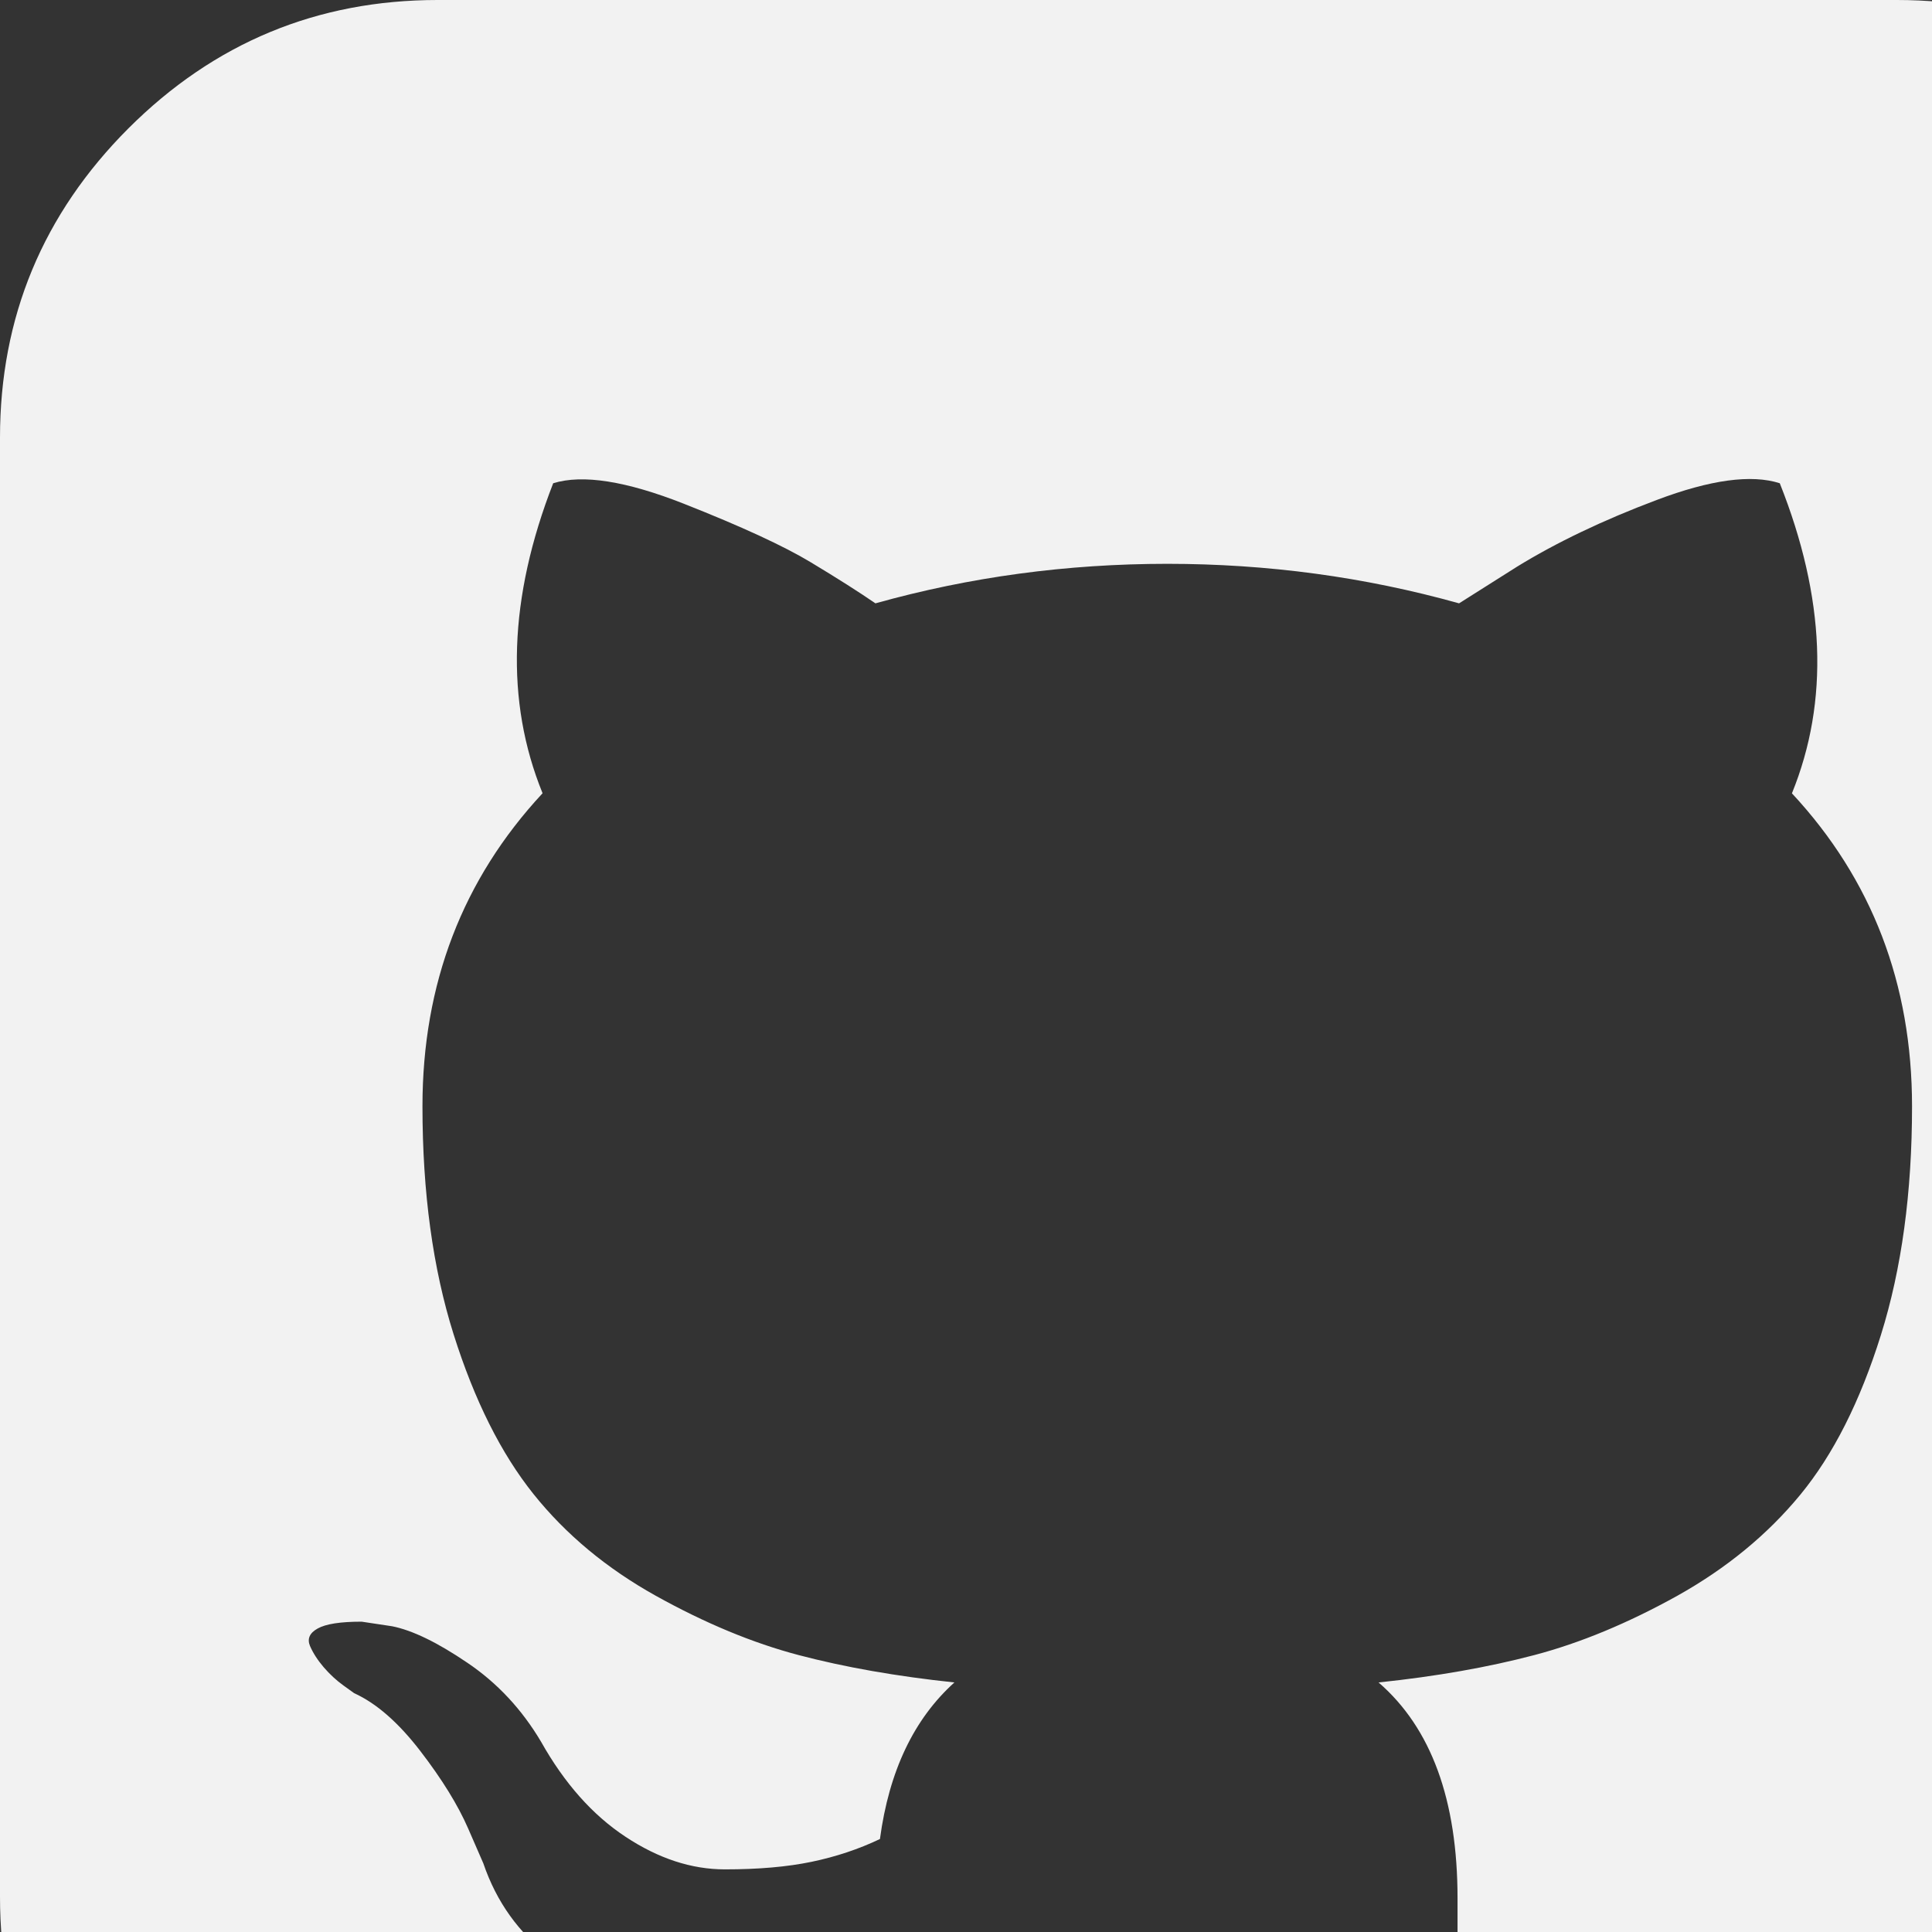 <svg width="24" height="24" viewBox="0 0 24 24" fill="none" xmlns="http://www.w3.org/2000/svg">
<rect x="0" y="0" width="24" height="24" fill="#333333" stroke="none"/>
<path d="M27.405 1.595C26.341 0.532 25.061 0 23.562 0H5.437C3.94 0 2.659 0.532 1.595 1.595C0.532 2.659 0 3.94 0 5.437V23.563C0 25.061 0.532 26.341 1.595 27.405C2.659 28.468 3.94 29 5.437 29H9.667C9.943 29 10.151 28.991 10.29 28.972C10.428 28.953 10.566 28.871 10.705 28.726C10.843 28.582 10.912 28.371 10.912 28.094C10.912 28.056 10.909 27.628 10.903 26.81C10.896 25.992 10.893 25.343 10.893 24.865L10.459 24.941C10.182 24.991 9.833 25.013 9.411 25.007C8.99 25 8.552 24.956 8.099 24.875C7.646 24.793 7.224 24.604 6.834 24.308C6.444 24.012 6.167 23.625 6.004 23.147L5.815 22.713C5.689 22.424 5.491 22.102 5.22 21.75C4.949 21.398 4.676 21.159 4.399 21.033L4.267 20.938C4.179 20.875 4.097 20.799 4.021 20.711C3.946 20.623 3.889 20.535 3.851 20.447C3.814 20.359 3.845 20.286 3.946 20.23C4.047 20.173 4.229 20.145 4.493 20.145L4.871 20.202C5.123 20.252 5.434 20.403 5.805 20.655C6.177 20.906 6.482 21.233 6.721 21.636C7.011 22.152 7.36 22.546 7.769 22.816C8.178 23.087 8.59 23.222 9.005 23.222C9.421 23.222 9.779 23.191 10.082 23.128C10.384 23.065 10.667 22.971 10.931 22.845C11.044 22.001 11.353 21.353 11.856 20.9C11.139 20.824 10.494 20.711 9.921 20.56C9.348 20.409 8.757 20.163 8.146 19.823C7.536 19.483 7.029 19.062 6.626 18.558C6.224 18.055 5.893 17.394 5.635 16.576C5.377 15.758 5.248 14.813 5.248 13.744C5.248 12.221 5.746 10.924 6.74 9.854C6.274 8.709 6.318 7.425 6.872 6.003C7.237 5.89 7.778 5.975 8.496 6.258C9.213 6.541 9.739 6.784 10.072 6.985C10.406 7.186 10.673 7.356 10.875 7.495C12.046 7.167 13.254 7.004 14.5 7.004C15.746 7.004 16.954 7.167 18.125 7.495L18.843 7.041C19.334 6.739 19.913 6.462 20.58 6.211C21.247 5.959 21.756 5.89 22.109 6.003C22.675 7.426 22.726 8.709 22.26 9.855C23.254 10.924 23.752 12.221 23.752 13.744C23.752 14.814 23.623 15.761 23.365 16.585C23.107 17.41 22.773 18.071 22.364 18.568C21.955 19.065 21.445 19.483 20.835 19.824C20.224 20.163 19.633 20.409 19.06 20.56C18.487 20.711 17.842 20.825 17.125 20.9C17.779 21.466 18.106 22.36 18.106 23.581V28.093C18.106 28.307 18.137 28.48 18.2 28.613C18.264 28.745 18.364 28.836 18.503 28.886C18.642 28.937 18.764 28.968 18.871 28.981C18.978 28.993 19.132 29 19.334 29H23.563C25.061 29 26.341 28.468 27.405 27.404C28.468 26.34 29 25.06 29 23.562V5.437C29 3.94 28.468 2.659 27.405 1.595Z" fill="#F2F2F2"/>
</svg>
